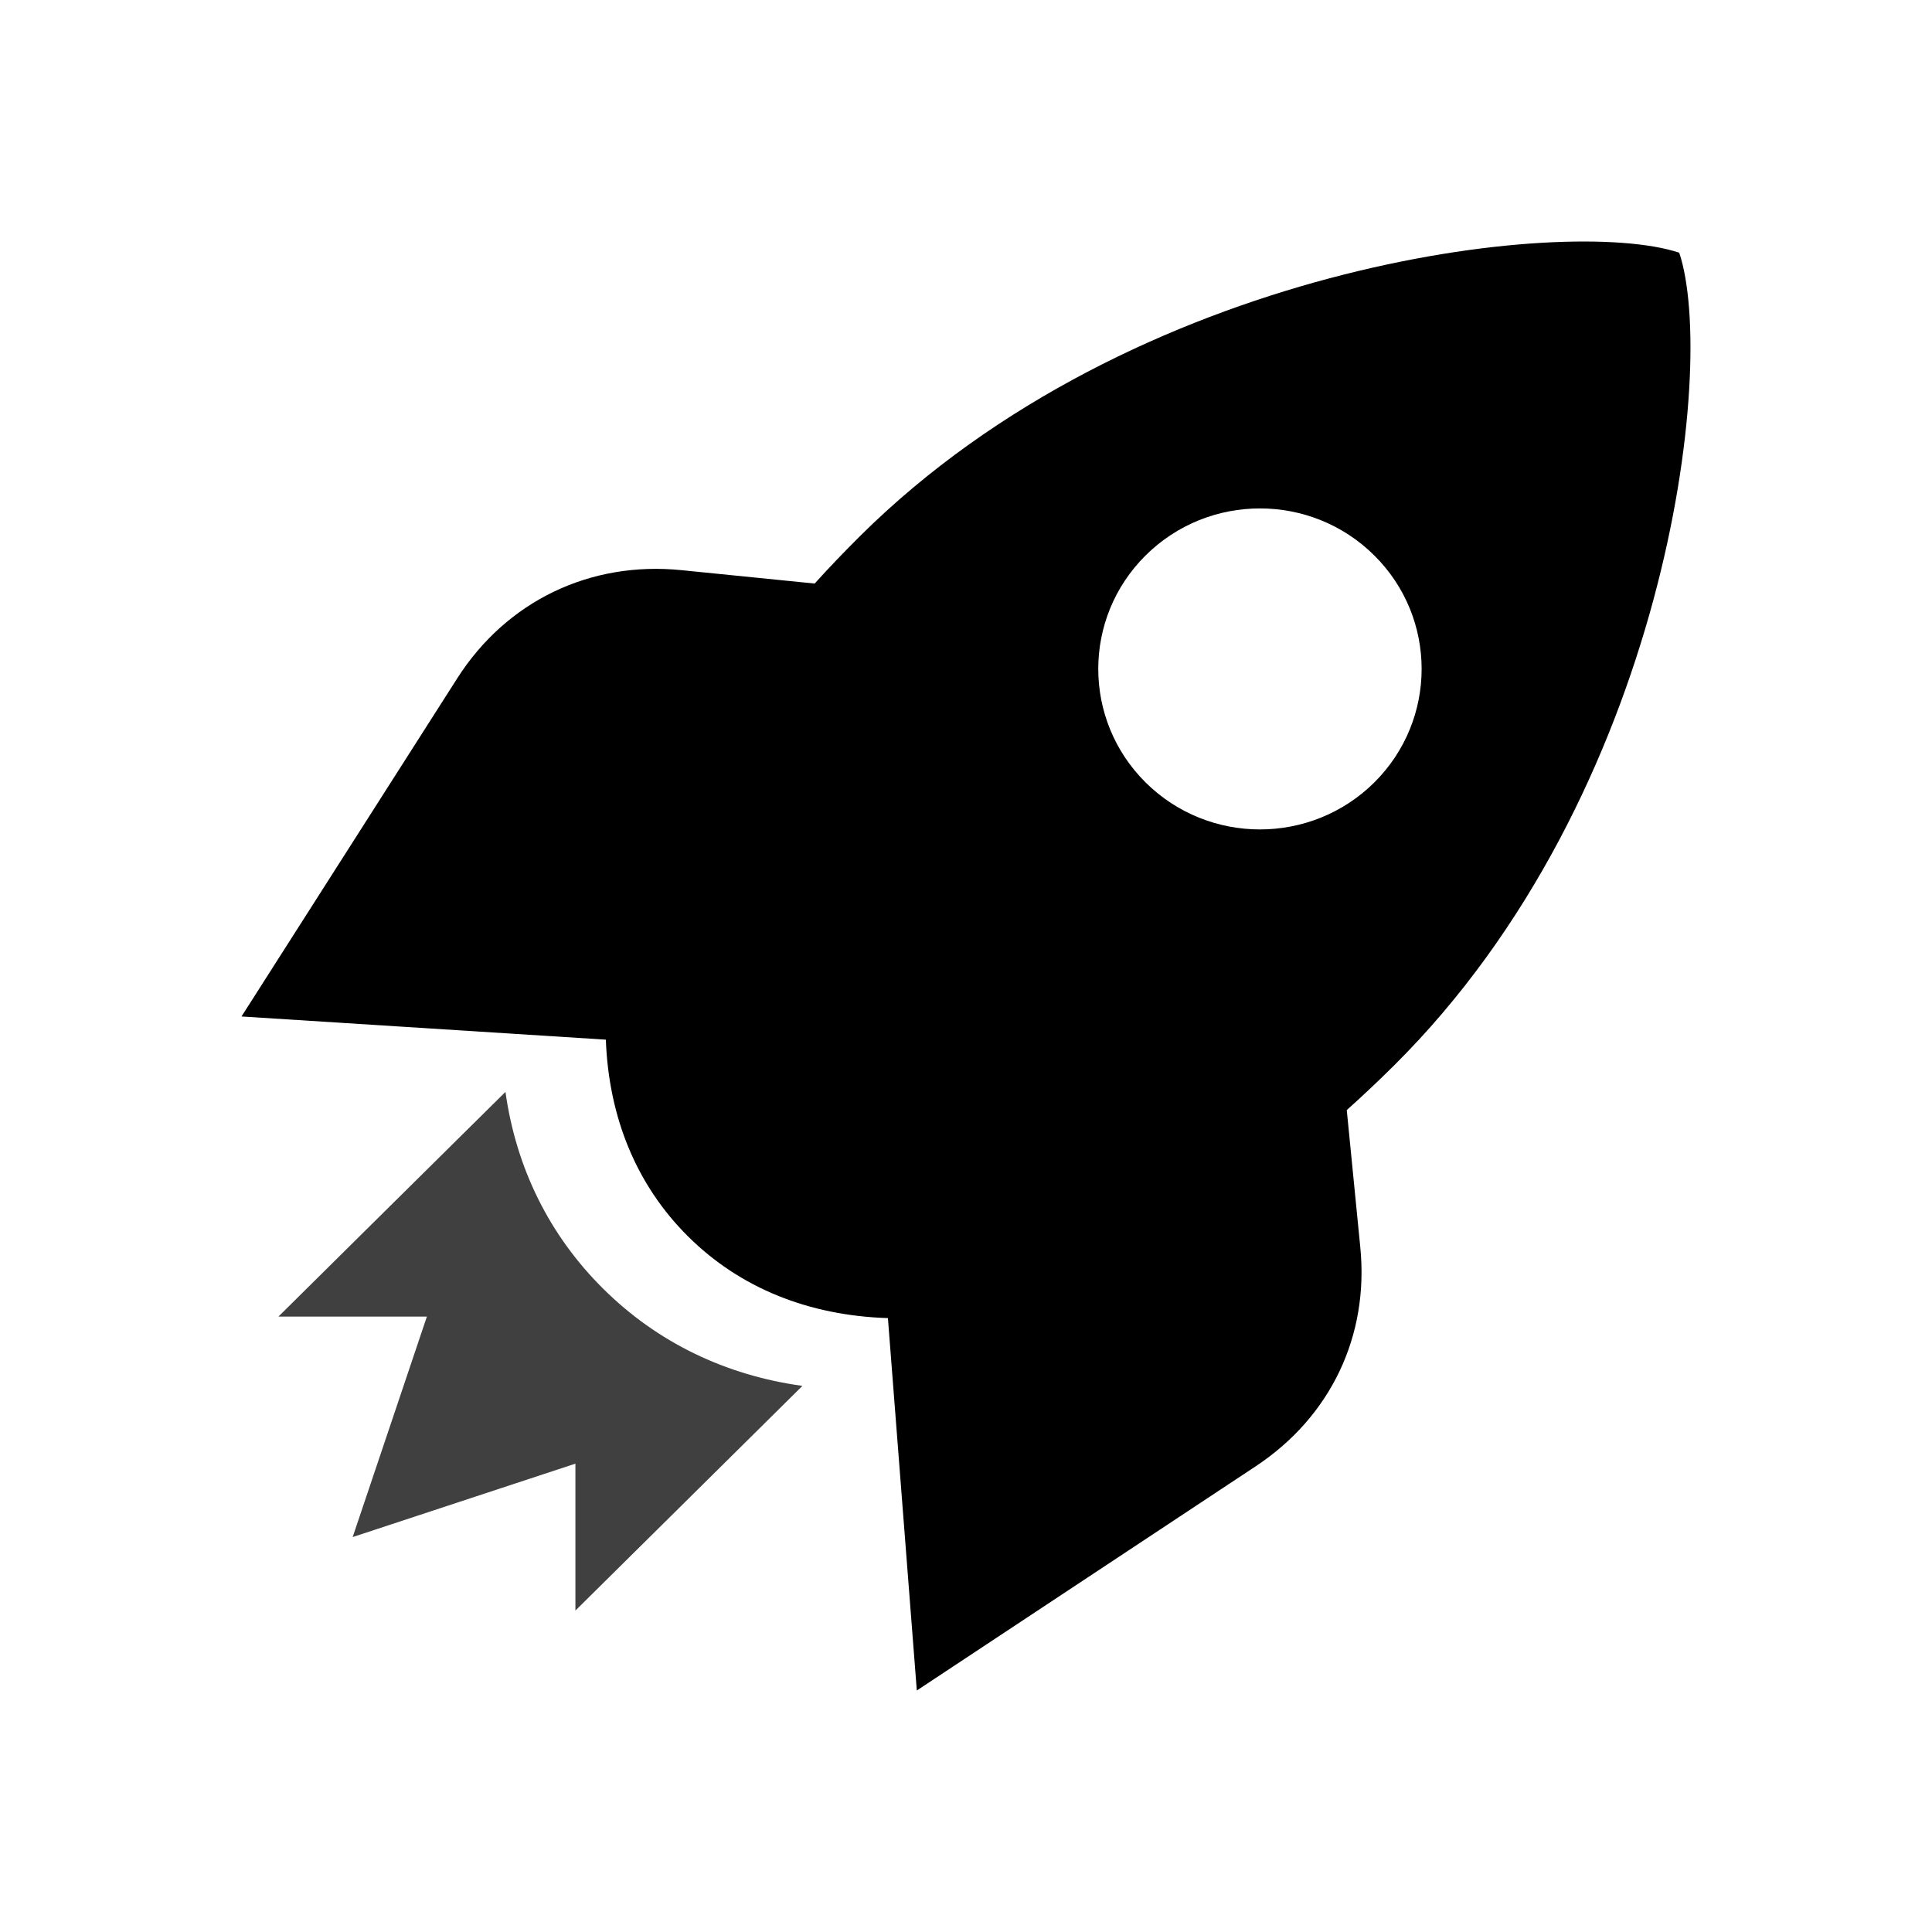 <svg xmlns="http://www.w3.org/2000/svg" viewBox="0 0 24 24">
  <g id="launcher" fill-rule="evenodd">
    <path d="M16.73,13.79 L16.898,15.493 C17.008,16.596 16.53,17.598 15.6,18.214 L11.389,21 L11.03,16.374 C10.045,16.343 9.191,15.999 8.548,15.36 C7.909,14.726 7.562,13.885 7.526,12.915 L3,12.627 L5.679,8.428 C6.291,7.468 7.329,6.967 8.468,7.083 L10.12,7.249 C10.298,7.052 10.487,6.855 10.685,6.658 C14.084,3.285 19.44,2.669 20.86,3.139 C21.333,4.549 20.713,9.865 17.314,13.239 C17.12,13.432 16.925,13.615 16.73,13.79 Z M14.231,6.9 C13.447,7.678 13.447,8.941 14.231,9.72 C15.016,10.498 16.287,10.498 17.072,9.72 C17.856,8.941 17.856,7.678 17.072,6.9 C16.287,6.121 15.016,6.121 14.231,6.9 Z"/>
    <path fill-opacity=".75" d="M4.593,15.232 L6.279,13.564 C6.411,14.507 6.823,15.346 7.496,16.012 C8.167,16.677 9.015,17.085 9.968,17.216 L8.583,18.587 L7.148,20.007 L7.148,18.182 L4.381,19.094 L5.303,16.355 L3.459,16.355 L4.593,15.232 L4.593,15.232 Z"/>
  </g>
</svg>
